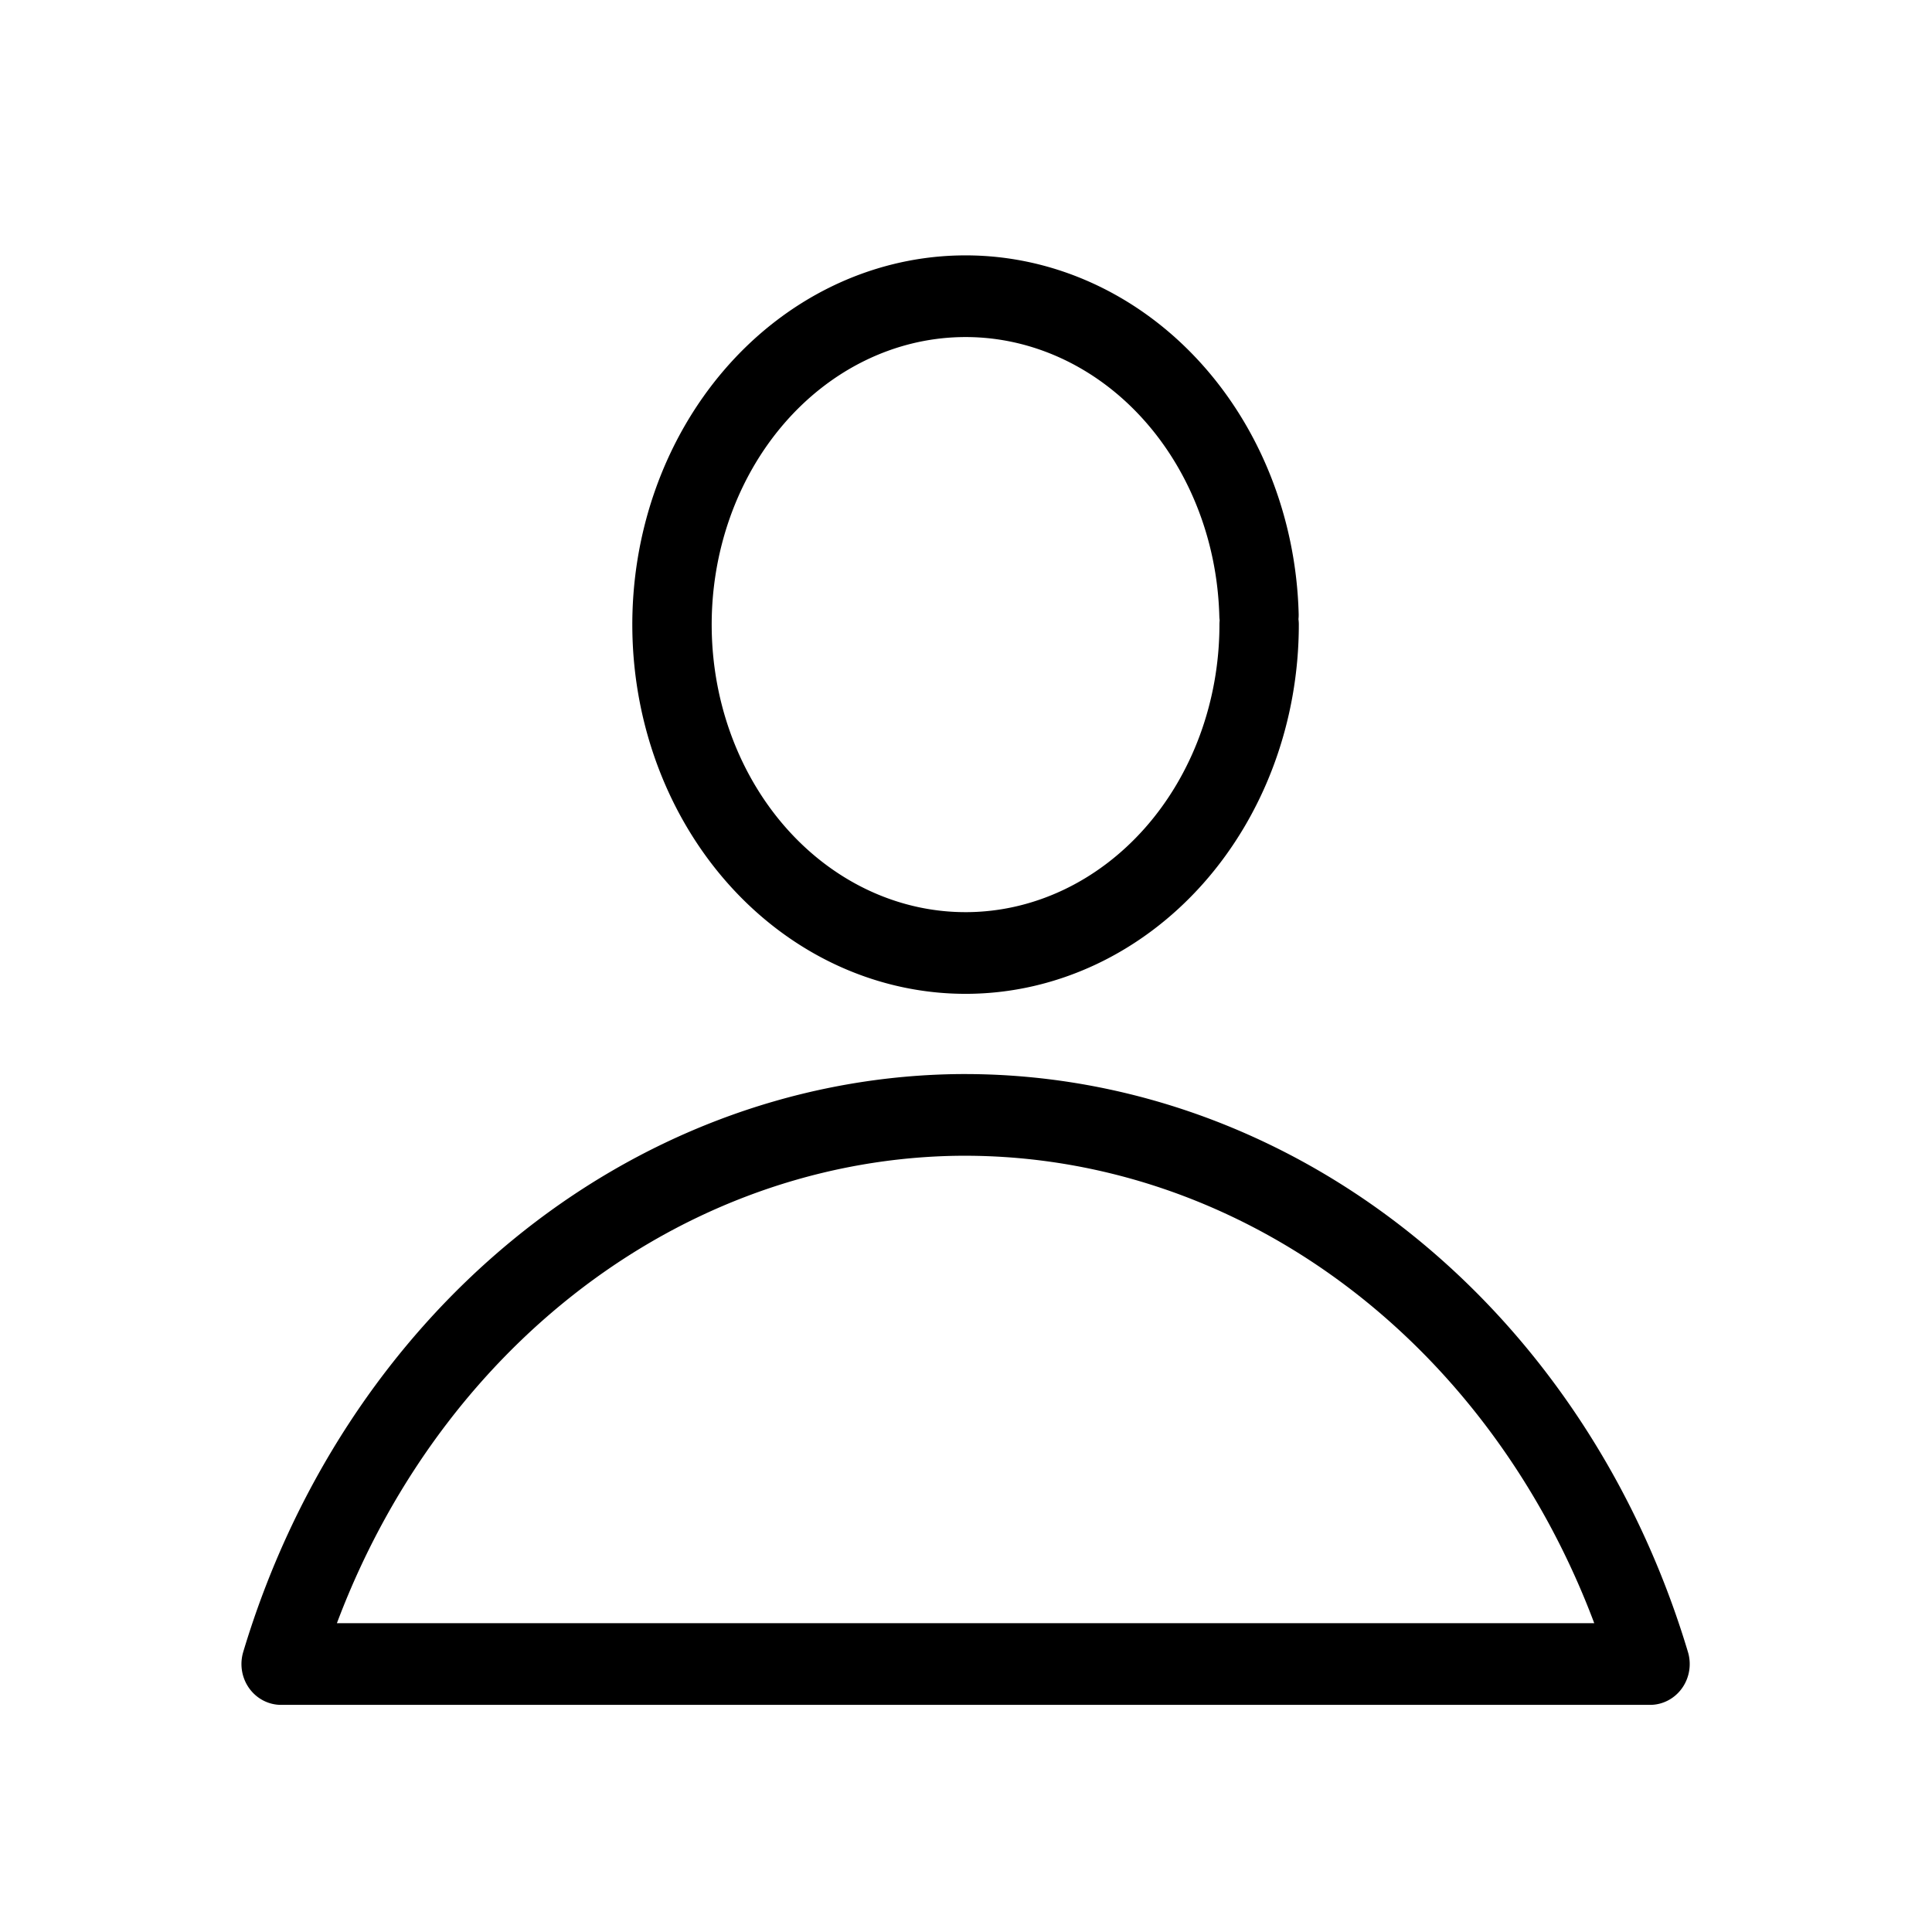 <?xml version="1.0" encoding="UTF-8" standalone="no"?>
<!-- Created with Inkscape (http://www.inkscape.org/) -->

<svg
   xmlns:dc="http://purl.org/dc/elements/1.1/"
   xmlns:cc="http://creativecommons.org/ns#"
   xmlns:rdf="http://www.w3.org/1999/02/22-rdf-syntax-ns#"
   xmlns:svg="http://www.w3.org/2000/svg"
   xmlns="http://www.w3.org/2000/svg"
   xmlns:sodipodi="http://sodipodi.sourceforge.net/DTD/sodipodi-0.dtd"
   xmlns:inkscape="http://www.inkscape.org/namespaces/inkscape"
   width="48"
   height="48"
   viewBox="0 0 12.7 12.7"
   version="1.1"
   id="svg6553"
   inkscape:version="0.92.2 2405546, 2018-03-11"
   sodipodi:docname="person.svg">
  <defs
     id="defs6547">
    <inkscape:perspective
       sodipodi:type="inkscape:persp3d"
       inkscape:vp_x="0 : 6.35 : 1"
       inkscape:vp_y="0 : 1000 : 0"
       inkscape:vp_z="12.7 : 6.35 : 1"
       inkscape:persp3d-origin="6.35 : 4.2333333 : 1"
       id="perspective7208" />
  </defs>
  <sodipodi:namedview
     id="base"
     pagecolor="#ffffff"
     bordercolor="#666666"
     borderopacity="1.0"
     inkscape:pageopacity="0.0"
     inkscape:pageshadow="2"
     inkscape:zoom="10.942108"
     inkscape:cx="35.065942"
     inkscape:cy="11.438414"
     inkscape:document-units="px"
     inkscape:current-layer="layer1"
     showgrid="false"
     units="px"
     inkscape:showpageshadow="false"
     inkscape:window-width="1920"
     inkscape:window-height="1106"
     inkscape:window-x="0"
     inkscape:window-y="23"
     inkscape:window-maximized="0"
     inkscape:pagecheckerboard="false" />
  <g
     inkscape:label="Layer 1"
     inkscape:groupmode="layer"
     id="layer1"
     transform="translate(0,-284.3)">
    <g
       id="g4531"
       transform="matrix(0.895,0,0,0.921,0.664,22.92)"
       style="stroke-width:1.101">
      <path
         d="m 8.506,288.258 a 2.156,2.344 0 0 1 -2.14,2.344 2.156,2.344 0 0 1 -2.172,-2.309 2.156,2.344 0 0 1 2.108,-2.378 2.156,2.344 0 0 1 2.203,2.274"
         sodipodi:open="true"
         sodipodi:end="6.2534973"
         sodipodi:start="0"
         sodipodi:ry="2.3442414"
         sodipodi:rx="2.1560626"
         sodipodi:cy="288.25848"
         sodipodi:cx="6.3499885"
         sodipodi:type="arc"
         id="path7302"
         style="opacity:1;fill:none;fill-opacity:1;stroke:#000000;stroke-width:0.583;stroke-linecap:round;stroke-linejoin:round;stroke-miterlimit:4;stroke-dasharray:none;stroke-opacity:1" />
      <path
         inkscape:connector-curvature="0"
         id="path7306"
         d="m 6.232,291.759 a 5.306,5.735 0 0 0 -4.909,3.918 H 11.377 a 5.306,5.735 0 0 0 -5.146,-3.918 z"
         style="opacity:1;fill:none;fill-opacity:1;stroke:#000000;stroke-width:0.583;stroke-linecap:round;stroke-linejoin:round;stroke-miterlimit:4;stroke-dasharray:none;stroke-opacity:1" />
    </g>
  </g>
</svg>
